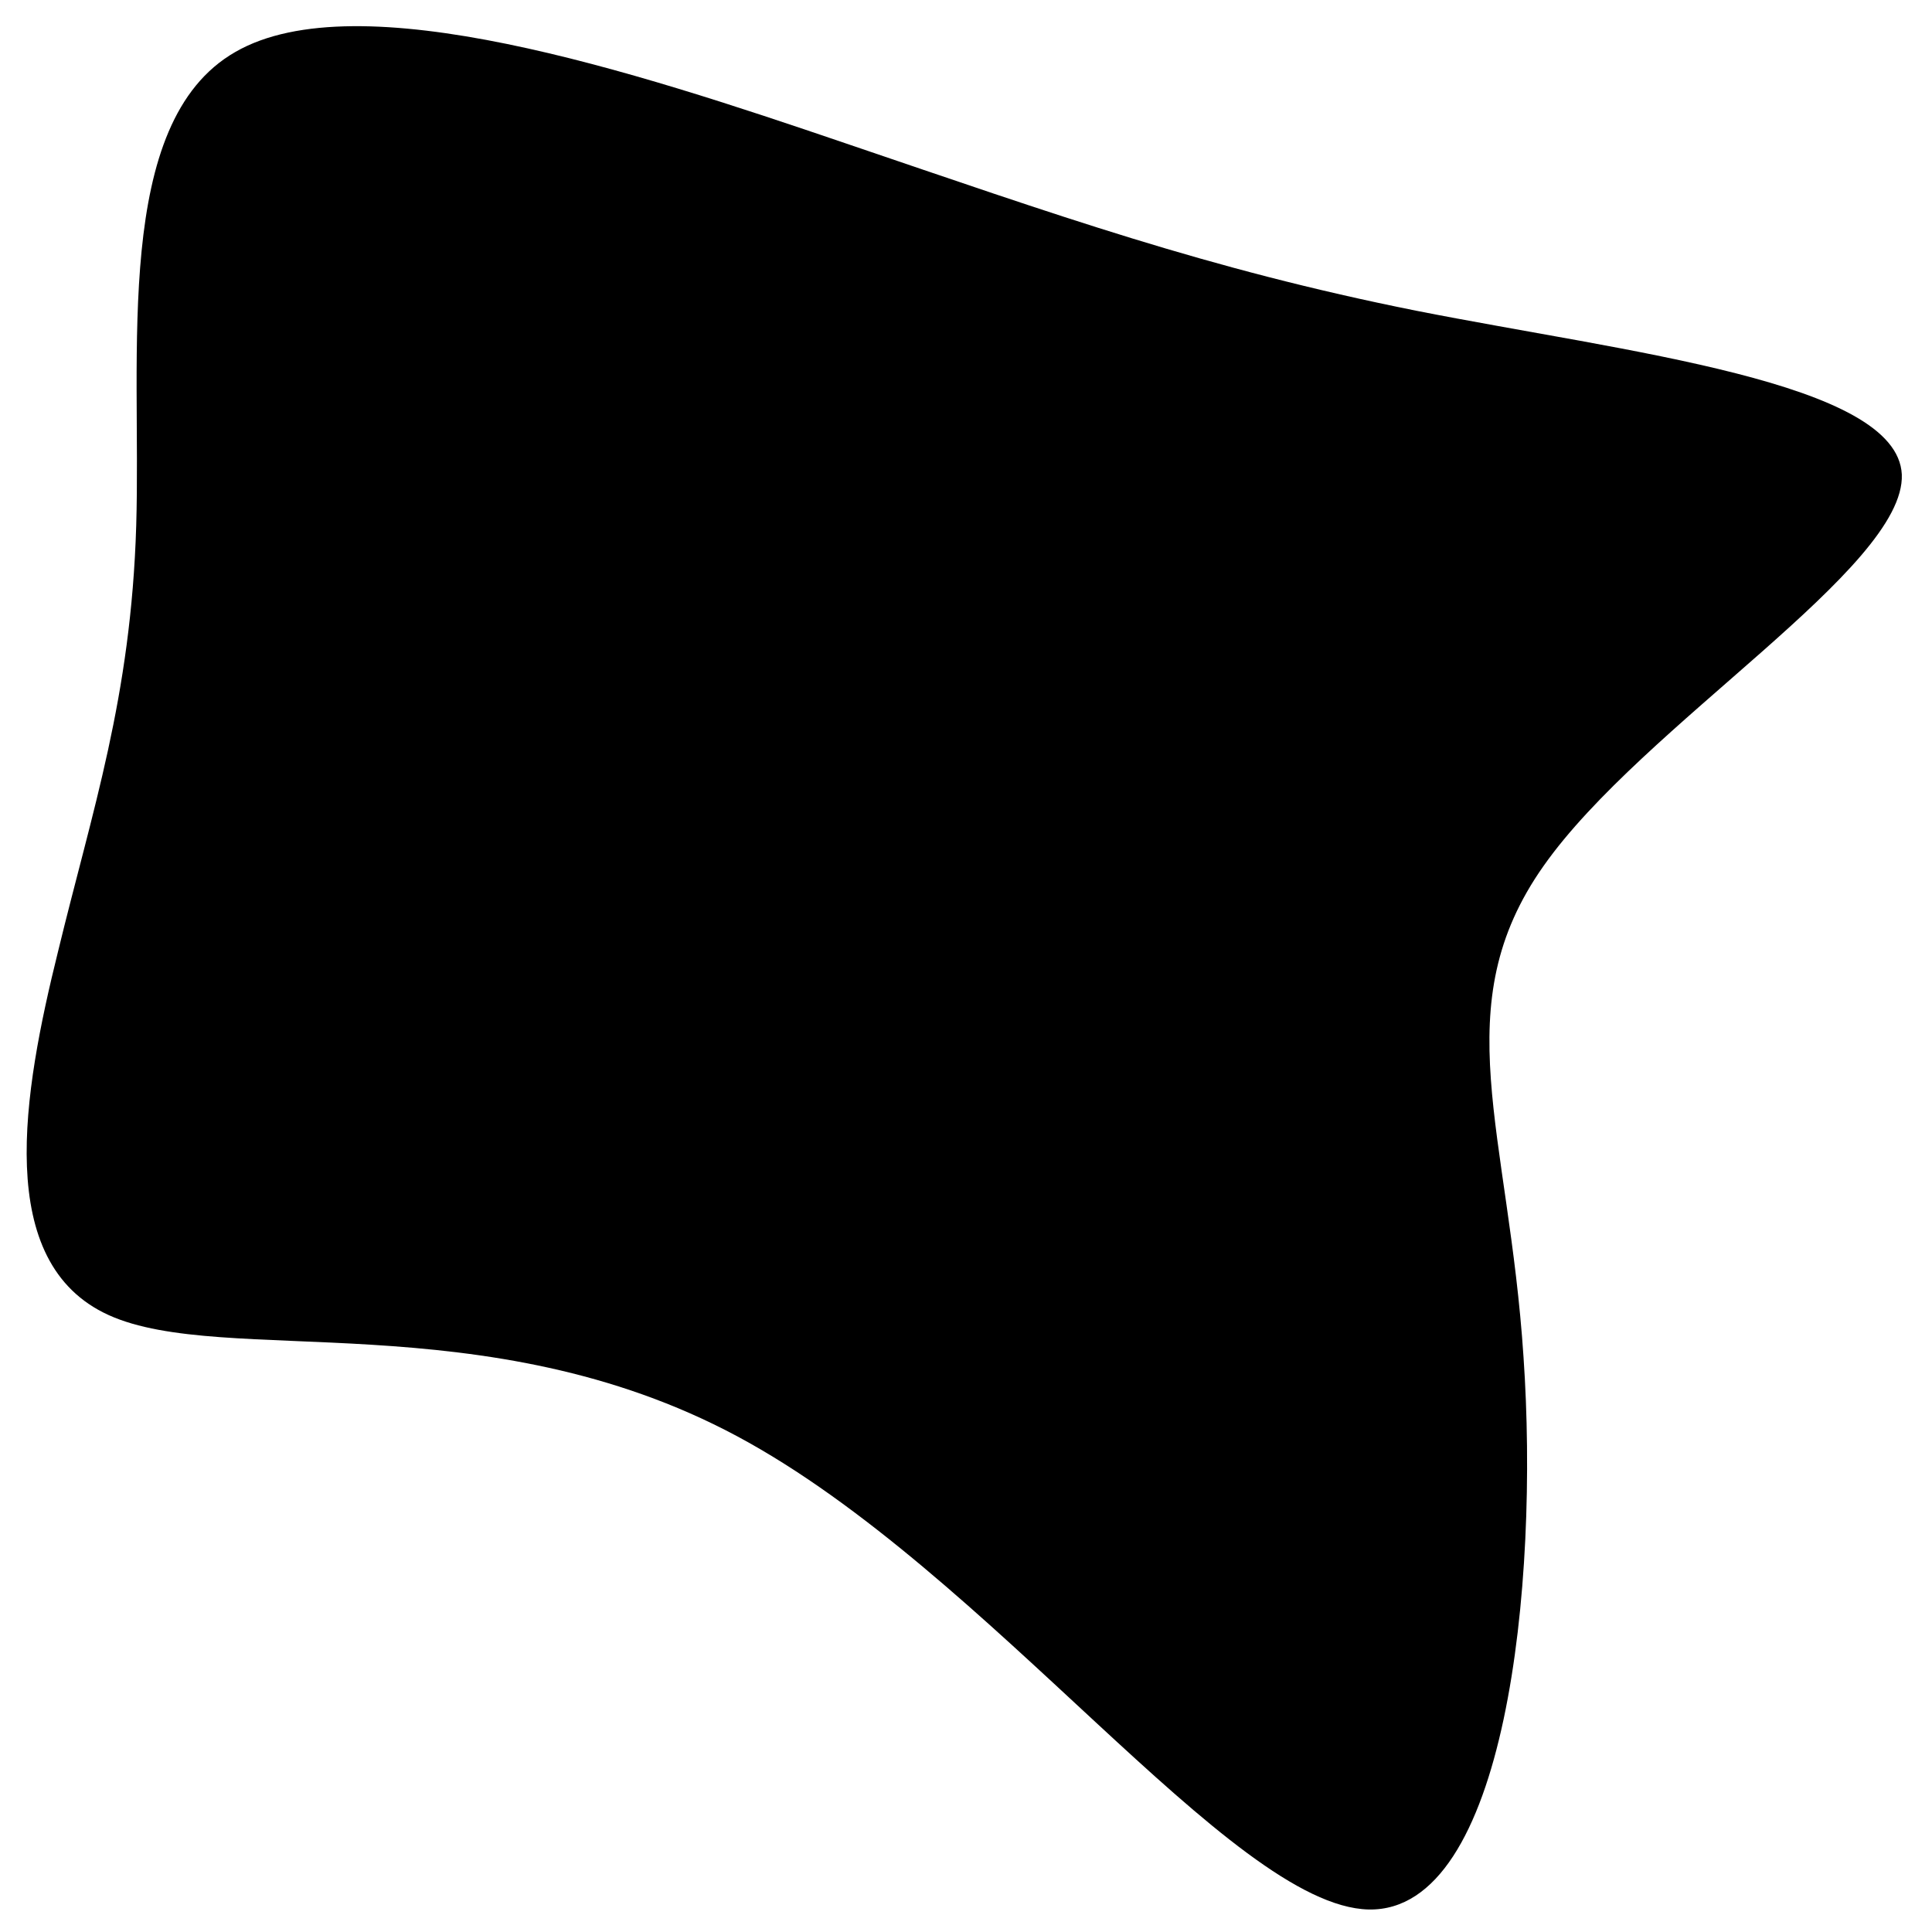 <svg
   xmlns="http://www.w3.org/2000/svg"
   width="103mm"
   height="103mm"
   viewBox="0 0 103 103"
>
  <g
     transform="translate(0,-194)">
    <g
       transform="matrix(0.397,0,0,0.291,48.431,238.386)">
      <path
         d="m 68.2,-95.6 c 28.2,7.6 64.6,13 65.2,30 0.5,17.1 -34.8,45.9 -48.1,71.7 -13.3,25.7 -4.7,48.5 -2.7,90 2.1,41.5 -2.3,101.7 -20.8,101.2 -18.5,-0.6 -51,-62 -84.8,-86.7 -33.8,-24.7 -68.9,-12.6 -84.4,-22.2 -15.5,-9.6 -11.5,-40.7 -6.8,-66.6 4.6,-25.9 9.8,-46.5 10.5,-78 0.7,-31.5 -3.2,-73.9 13.3,-86.8 16.5,-13 53.5,3.5 81.9,16.7 28.5,13.2 48.5,23 76.7,30.7 z" />
    </g>
  </g>
</svg>
